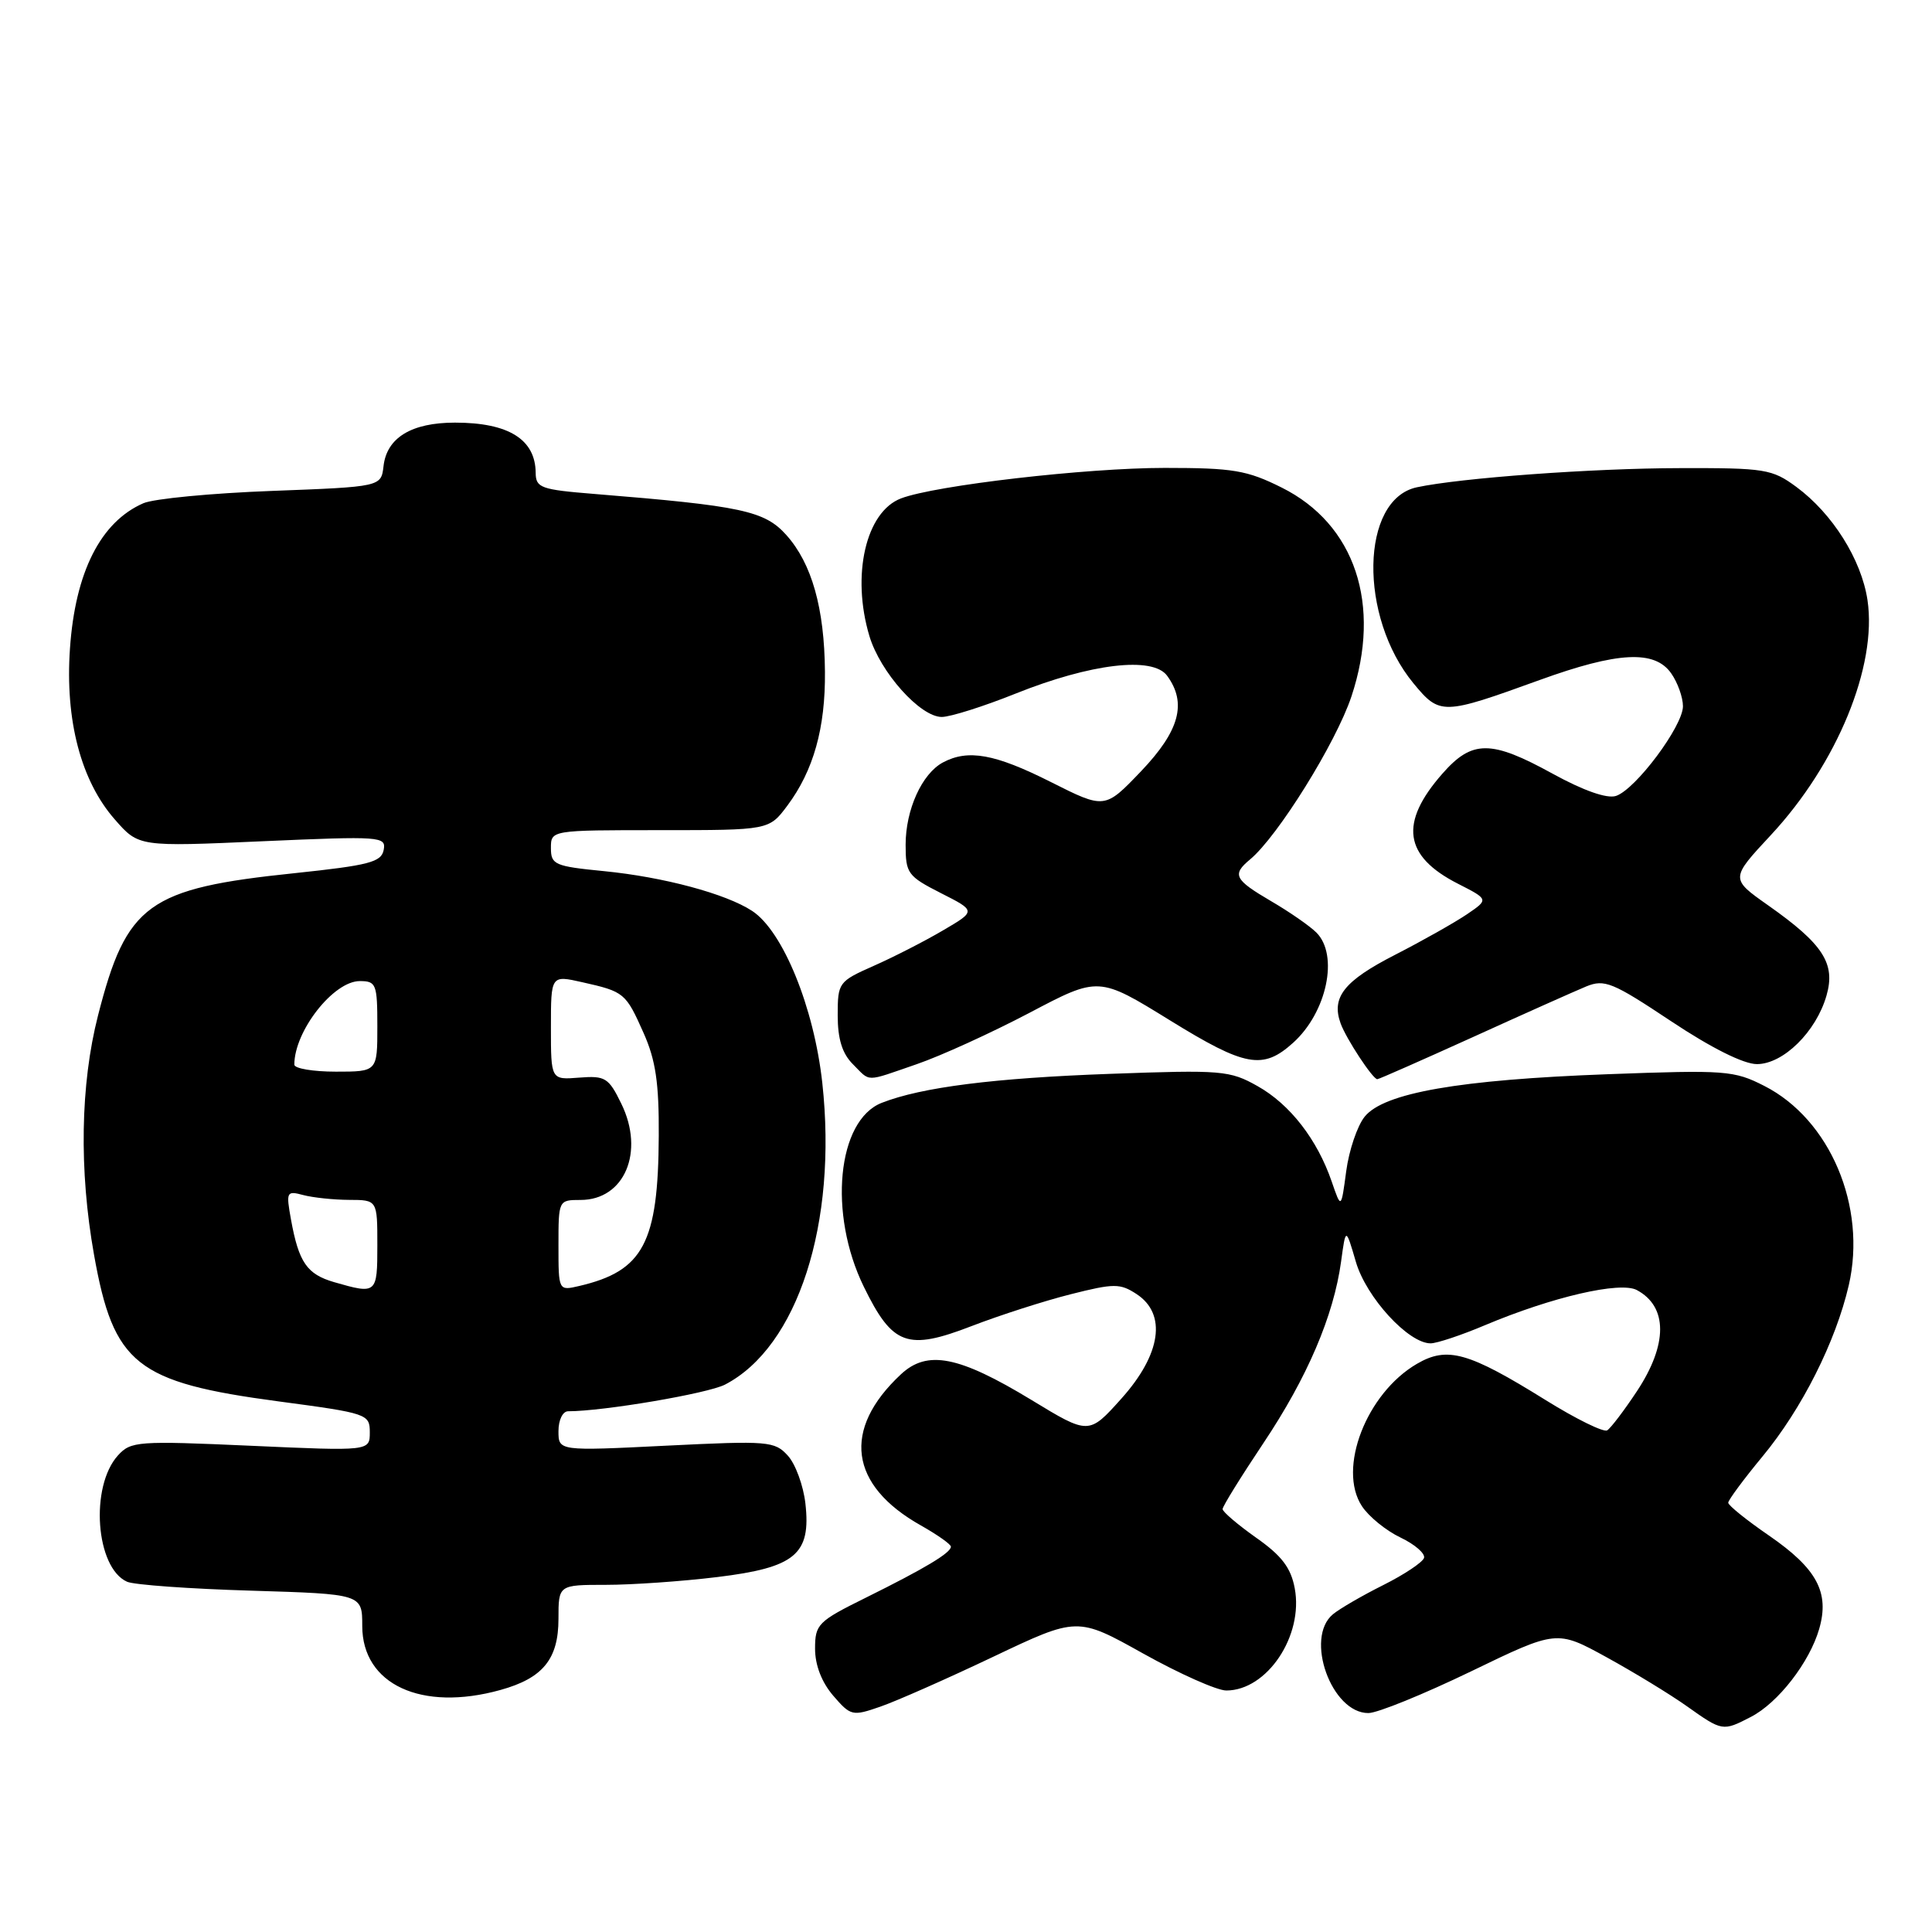 <?xml version="1.0" encoding="UTF-8" standalone="no"?>
<!DOCTYPE svg PUBLIC "-//W3C//DTD SVG 1.1//EN" "http://www.w3.org/Graphics/SVG/1.1/DTD/svg11.dtd" >
<svg xmlns="http://www.w3.org/2000/svg" xmlns:xlink="http://www.w3.org/1999/xlink" version="1.1" viewBox="0 0 256 256">
 <g >
 <path fill="currentColor"
d=" M 232.00 227.50 C 235.61 225.64 239.77 220.27 241.05 215.85 C 242.45 211.01 240.76 207.86 234.43 203.49 C 231.44 201.44 229.00 199.47 229.00 199.12 C 229.00 198.77 231.04 196.01 233.54 192.99 C 238.76 186.68 243.23 177.81 244.97 170.31 C 247.38 159.88 242.50 148.33 233.78 143.89 C 229.76 141.84 228.64 141.76 213.02 142.34 C 193.33 143.07 183.38 144.81 180.83 147.96 C 179.85 149.17 178.75 152.42 178.38 155.19 C 177.71 160.21 177.71 160.21 176.46 156.57 C 174.54 150.98 170.93 146.33 166.64 143.92 C 162.95 141.84 161.90 141.75 147.12 142.29 C 131.78 142.84 122.11 144.06 116.84 146.13 C 110.93 148.44 109.72 160.83 114.47 170.52 C 118.27 178.29 120.23 179.00 128.75 175.71 C 132.46 174.28 138.36 172.38 141.85 171.50 C 147.63 170.04 148.41 170.04 150.60 171.47 C 154.63 174.11 153.86 179.44 148.60 185.31 C 144.28 190.13 144.28 190.13 136.67 185.50 C 127.03 179.65 122.87 178.84 119.37 182.11 C 111.54 189.42 112.53 196.80 122.04 202.14 C 124.22 203.37 126.00 204.63 126.00 204.94 C 126.00 205.76 122.56 207.82 114.75 211.69 C 108.38 214.84 108.00 215.22 108.00 218.46 C 108.00 220.64 108.88 222.91 110.40 224.68 C 112.72 227.37 112.94 227.43 116.65 226.14 C 118.77 225.41 125.51 222.43 131.63 219.52 C 142.76 214.23 142.76 214.23 151.51 219.12 C 156.32 221.80 161.26 224.00 162.49 224.00 C 167.89 224.00 172.74 216.76 171.56 210.46 C 171.05 207.73 169.83 206.13 166.44 203.75 C 164.00 202.02 162.00 200.32 162.00 199.96 C 162.00 199.60 164.43 195.68 167.39 191.25 C 173.21 182.55 176.71 174.38 177.70 167.17 C 178.32 162.62 178.32 162.62 179.66 167.20 C 181.03 171.91 186.62 178.00 189.56 178.00 C 190.39 178.00 193.64 176.92 196.78 175.59 C 205.69 171.84 214.69 169.76 216.89 170.94 C 221.00 173.14 221.00 178.14 216.91 184.33 C 215.21 186.90 213.43 189.24 212.96 189.53 C 212.49 189.82 208.83 188.02 204.84 185.54 C 194.57 179.15 191.78 178.36 187.74 180.72 C 181.05 184.63 177.20 194.60 180.46 199.57 C 181.36 200.95 183.66 202.82 185.57 203.73 C 187.48 204.64 188.88 205.86 188.69 206.44 C 188.49 207.02 186.07 208.64 183.29 210.03 C 180.51 211.42 177.51 213.16 176.62 213.90 C 172.84 217.03 176.43 227.01 181.32 226.99 C 182.52 226.99 188.63 224.50 194.89 221.48 C 206.28 215.97 206.28 215.97 212.89 219.60 C 216.53 221.60 221.30 224.51 223.50 226.07 C 228.22 229.42 228.27 229.43 232.00 227.50 Z  M 66.31 223.93 C 71.94 222.37 74.00 219.84 74.00 214.50 C 74.00 210.00 74.00 210.00 80.28 210.00 C 83.73 210.00 90.37 209.54 95.03 208.97 C 105.39 207.71 107.48 205.96 106.72 199.22 C 106.45 196.85 105.41 194.00 104.40 192.89 C 102.65 190.96 101.84 190.89 88.28 191.56 C 74.00 192.27 74.00 192.27 74.00 189.63 C 74.00 188.16 74.56 187.00 75.28 187.00 C 79.95 187.00 93.77 184.65 96.06 183.47 C 105.70 178.48 110.99 162.10 108.96 143.50 C 107.86 133.48 103.74 123.37 99.66 120.70 C 96.20 118.43 87.94 116.21 80.03 115.43 C 73.49 114.79 73.00 114.57 73.00 112.37 C 73.00 110.00 73.00 110.00 87.45 110.00 C 101.90 110.00 101.90 110.00 104.33 106.75 C 107.79 102.11 109.38 96.47 109.31 89.00 C 109.24 80.58 107.57 74.67 104.20 70.90 C 101.32 67.68 98.29 67.03 78.75 65.45 C 71.67 64.88 71.00 64.64 70.98 62.66 C 70.95 58.22 67.39 56.00 60.29 56.00 C 54.53 56.00 51.25 57.99 50.82 61.76 C 50.50 64.50 50.50 64.50 36.00 65.05 C 28.02 65.35 20.38 66.08 19.00 66.68 C 13.33 69.15 9.96 75.82 9.27 85.95 C 8.61 95.45 10.73 103.48 15.22 108.59 C 18.38 112.20 18.38 112.20 34.79 111.47 C 50.50 110.78 51.18 110.83 50.84 112.62 C 50.53 114.24 48.90 114.66 39.03 115.70 C 19.59 117.72 16.77 119.77 12.99 134.55 C 10.65 143.69 10.46 155.07 12.46 166.27 C 15.05 180.80 18.03 183.17 36.90 185.69 C 48.69 187.26 49.00 187.37 49.00 189.79 C 49.00 192.28 49.00 192.28 33.22 191.57 C 18.25 190.90 17.34 190.97 15.63 192.85 C 11.89 196.98 12.67 207.74 16.84 209.59 C 17.75 210.00 25.14 210.53 33.25 210.77 C 48.00 211.22 48.00 211.22 48.00 215.45 C 48.00 223.20 55.85 226.84 66.31 223.93 Z  M 121.47 141.01 C 124.65 139.92 131.38 136.85 136.42 134.20 C 145.58 129.37 145.58 129.37 155.04 135.21 C 165.02 141.37 167.34 141.79 171.35 138.17 C 175.82 134.14 177.42 126.56 174.43 123.57 C 173.57 122.71 170.87 120.83 168.43 119.41 C 163.55 116.55 163.22 115.89 165.64 113.88 C 169.31 110.83 177.02 98.44 179.07 92.29 C 183.12 80.11 179.56 69.45 169.82 64.60 C 165.23 62.31 163.39 62.00 154.34 62.00 C 143.93 62.00 123.94 64.31 119.39 66.04 C 114.72 67.82 112.79 76.22 115.20 84.28 C 116.64 89.08 121.93 95.00 124.79 95.00 C 125.92 95.00 130.32 93.61 134.56 91.91 C 144.55 87.91 152.75 86.94 154.65 89.54 C 157.30 93.16 156.30 96.84 151.20 102.19 C 146.39 107.22 146.39 107.22 139.22 103.61 C 131.83 99.89 128.28 99.25 124.94 101.03 C 122.16 102.52 120.00 107.29 120.00 111.93 C 120.00 115.72 120.27 116.10 124.67 118.34 C 129.35 120.71 129.35 120.71 124.92 123.30 C 122.49 124.73 118.36 126.84 115.75 127.99 C 111.11 130.05 111.00 130.20 111.00 134.55 C 111.00 137.67 111.60 139.60 113.00 141.00 C 115.41 143.41 114.50 143.41 121.47 141.01 Z  M 195.19 137.41 C 201.96 134.33 208.71 131.32 210.18 130.71 C 212.61 129.72 213.67 130.15 221.42 135.31 C 226.77 138.87 231.04 141.00 232.80 141.00 C 236.29 141.00 240.65 136.71 242.02 131.92 C 243.25 127.67 241.57 125.09 234.30 119.97 C 229.27 116.43 229.27 116.43 234.65 110.65 C 243.43 101.22 248.76 88.25 247.45 79.50 C 246.64 74.14 242.82 68.06 238.04 64.53 C 234.81 62.15 233.90 62.00 222.56 62.03 C 210.96 62.05 193.51 63.33 187.73 64.57 C 180.27 66.18 180.00 81.70 187.29 90.54 C 190.79 94.78 191.14 94.77 204.00 90.11 C 214.37 86.35 219.26 86.10 221.44 89.22 C 222.30 90.44 223.00 92.41 223.00 93.58 C 223.00 96.22 216.70 104.64 214.11 105.47 C 212.91 105.85 209.80 104.75 205.77 102.54 C 197.56 98.02 195.07 98.02 191.12 102.52 C 185.39 109.04 186.01 113.44 193.17 117.09 C 197.27 119.18 197.27 119.18 194.39 121.14 C 192.80 122.22 188.50 124.65 184.83 126.53 C 178.10 129.98 176.38 132.14 177.64 135.61 C 178.38 137.65 181.90 143.00 182.50 143.00 C 182.71 143.00 188.41 140.48 195.19 137.41 Z  M 44.27 169.89 C 40.67 168.84 39.59 167.28 38.56 161.61 C 37.89 157.91 37.97 157.76 40.18 158.35 C 41.46 158.69 44.19 158.98 46.25 158.99 C 50.00 159.00 50.00 159.00 50.00 165.00 C 50.00 171.45 49.92 171.52 44.27 169.89 Z  M 74.00 165.02 C 74.00 159.03 74.01 159.00 76.93 159.00 C 82.75 159.00 85.45 152.63 82.33 146.25 C 80.65 142.80 80.20 142.52 76.75 142.79 C 73.00 143.09 73.00 143.09 73.00 136.15 C 73.00 129.21 73.00 129.21 77.16 130.15 C 82.72 131.40 82.91 131.55 85.28 136.88 C 86.88 140.47 87.33 143.50 87.29 150.50 C 87.22 164.71 85.25 168.41 76.75 170.40 C 74.00 171.04 74.00 171.04 74.00 165.02 Z  M 39.00 141.07 C 39.00 136.62 44.19 130.00 47.67 130.00 C 49.85 130.00 50.00 130.39 50.00 136.00 C 50.00 142.00 50.00 142.00 44.50 142.00 C 41.48 142.00 39.00 141.58 39.00 141.07 Z "/>
</g>
</svg>